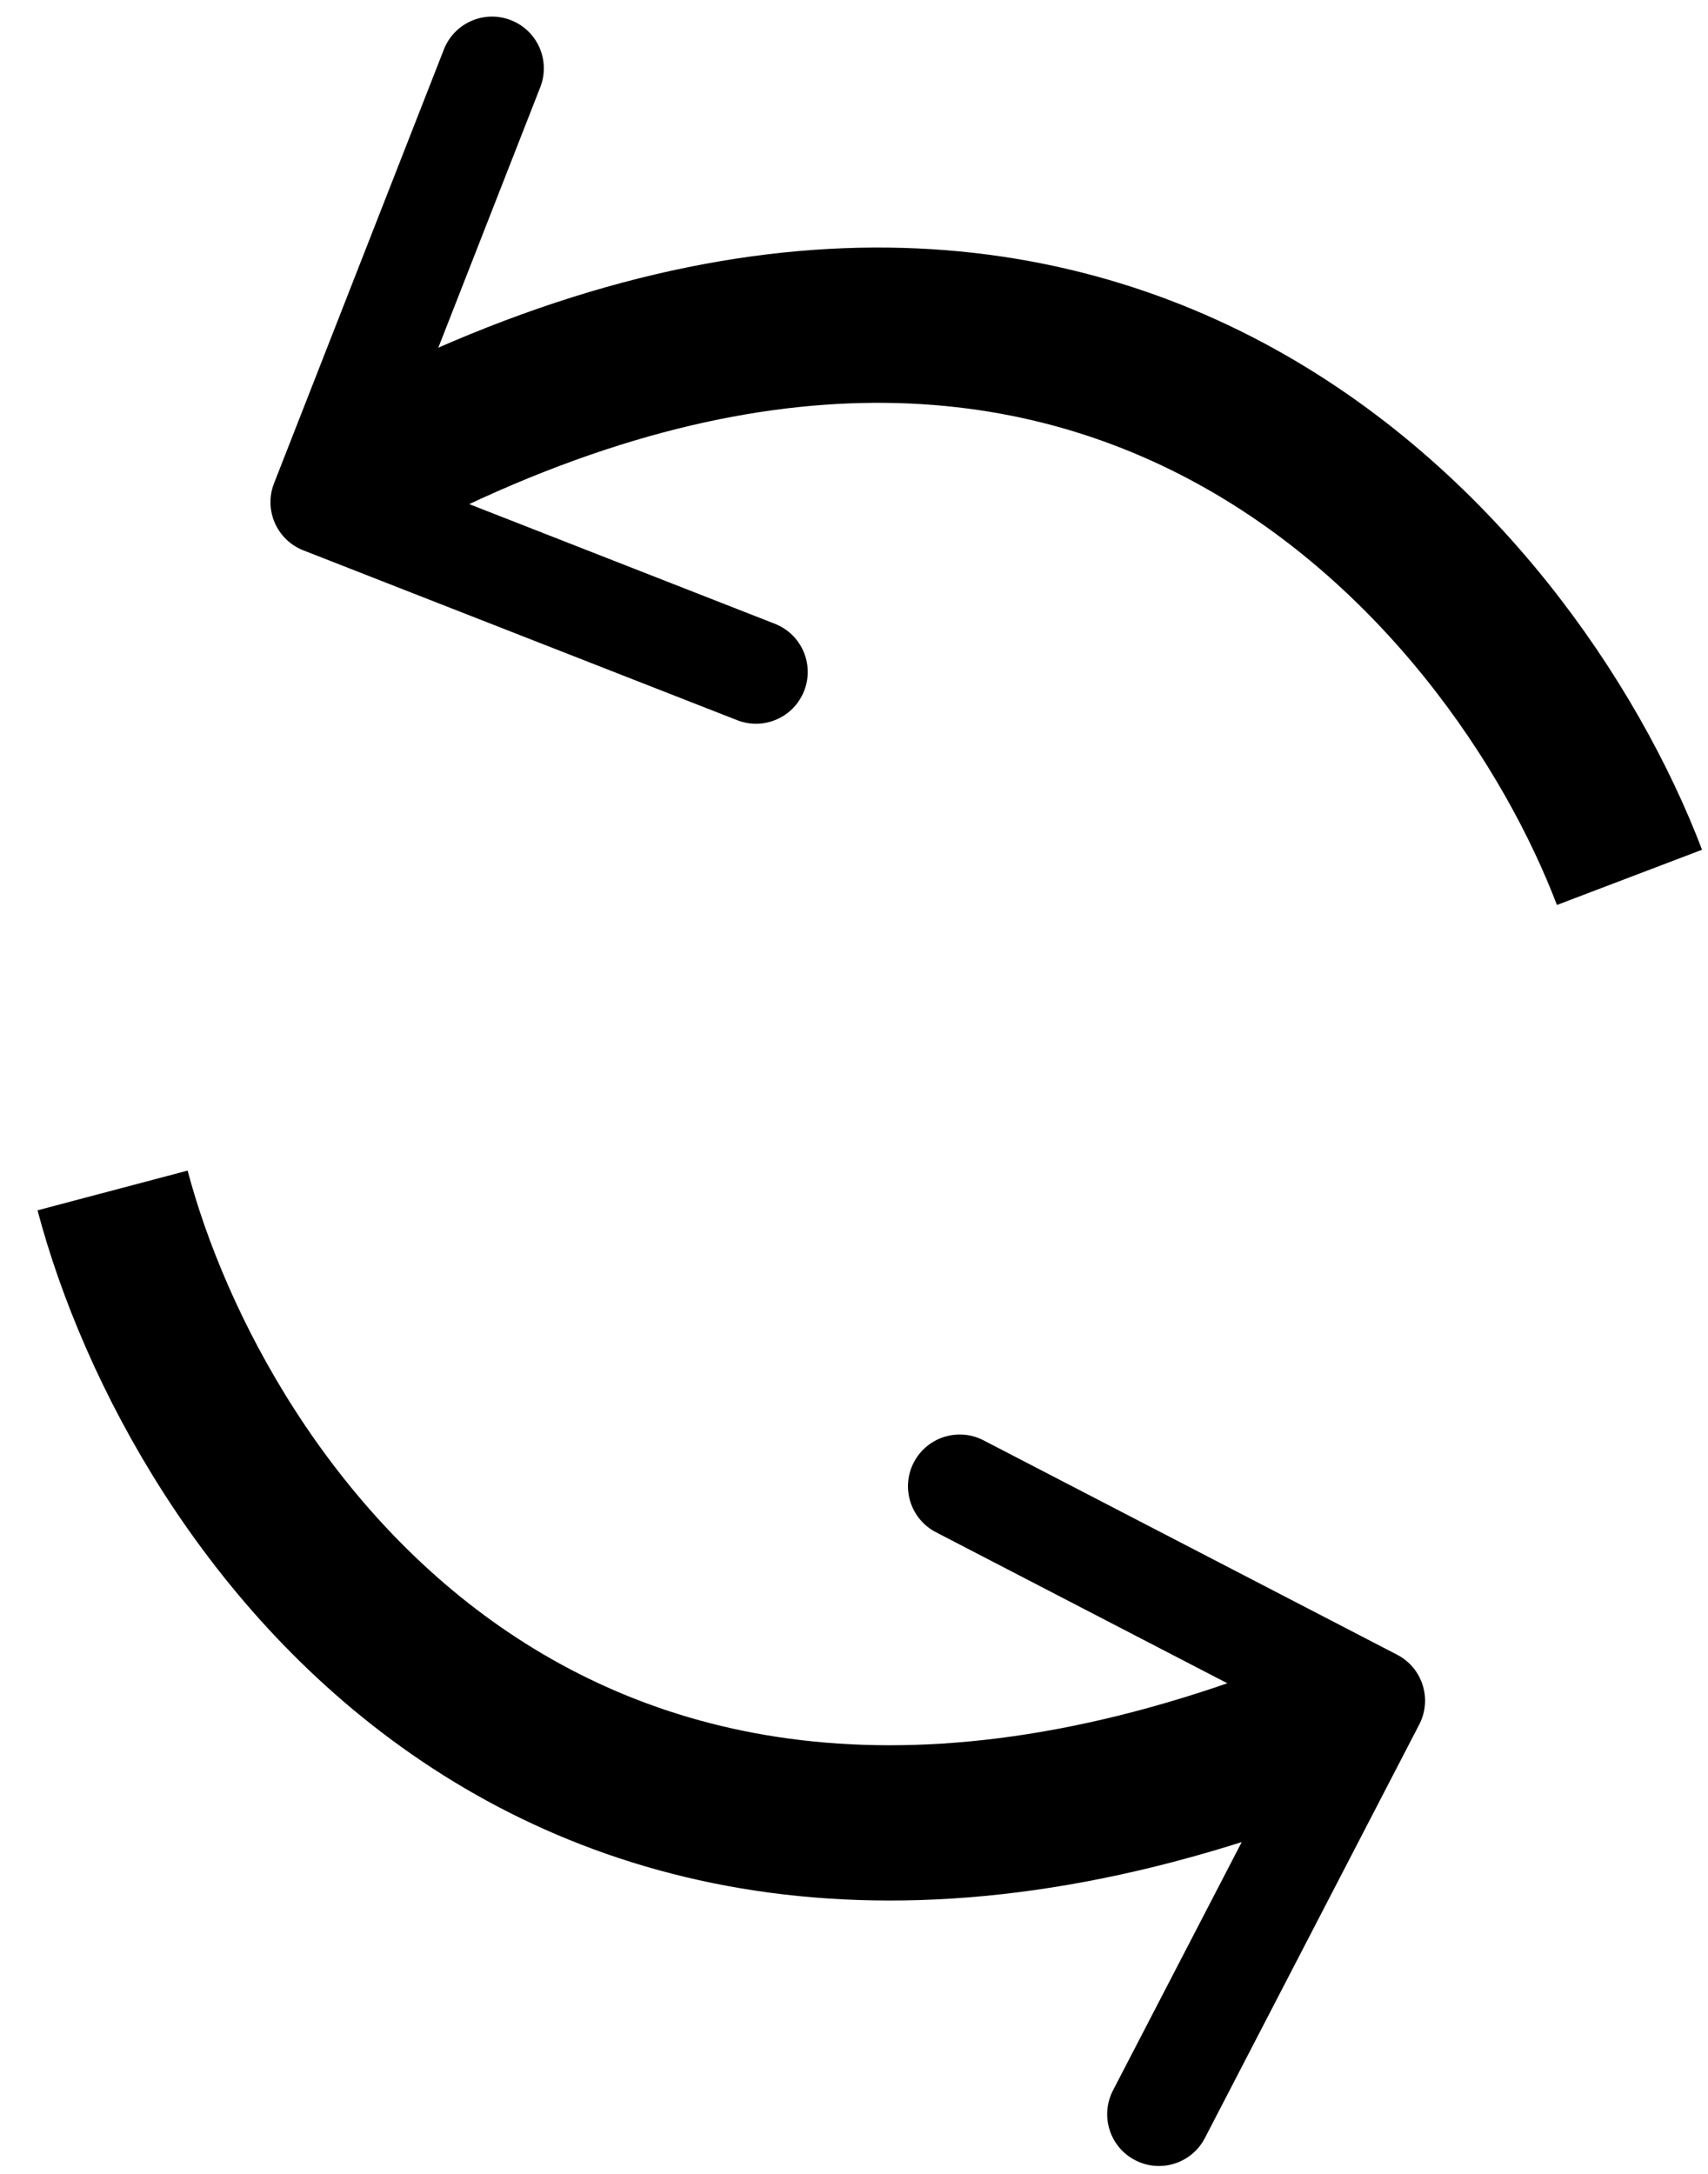 <svg width="33" height="42" viewBox="0 0 33 42" fill="none" xmlns="http://www.w3.org/2000/svg">
<path d="M31.483 16.951C29.25 11.084 21.165 1.332 6.688 9.266" stroke="black" stroke-width="3"/>
<path d="M5.295 9.337C5.093 9.851 5.347 10.431 5.861 10.633L14.242 13.914C14.756 14.115 15.336 13.862 15.537 13.347C15.739 12.833 15.485 12.253 14.971 12.052L7.522 9.135L10.438 1.686C10.64 1.171 10.386 0.591 9.872 0.39C9.358 0.188 8.777 0.442 8.576 0.956L5.295 9.337ZM7.274 8.152L5.825 8.785L6.626 10.618L8.075 9.984L7.274 8.152Z" fill="black"/>
<path d="M2.175 23C3.781 29.069 10.799 39.614 26.028 33.242" stroke="black" stroke-width="3"/>
<path d="M27.421 33.318C27.675 32.827 27.484 32.224 26.994 31.97L19.003 27.828C18.513 27.573 17.91 27.765 17.655 28.255C17.401 28.746 17.593 29.349 18.083 29.603L25.186 33.285L21.504 40.387C21.25 40.878 21.441 41.481 21.931 41.735C22.422 41.99 23.025 41.798 23.279 41.308L27.421 33.318ZM25.329 34.288L26.836 33.81L26.231 31.904L24.724 32.382L25.329 34.288Z" fill="black"/>
</svg>
